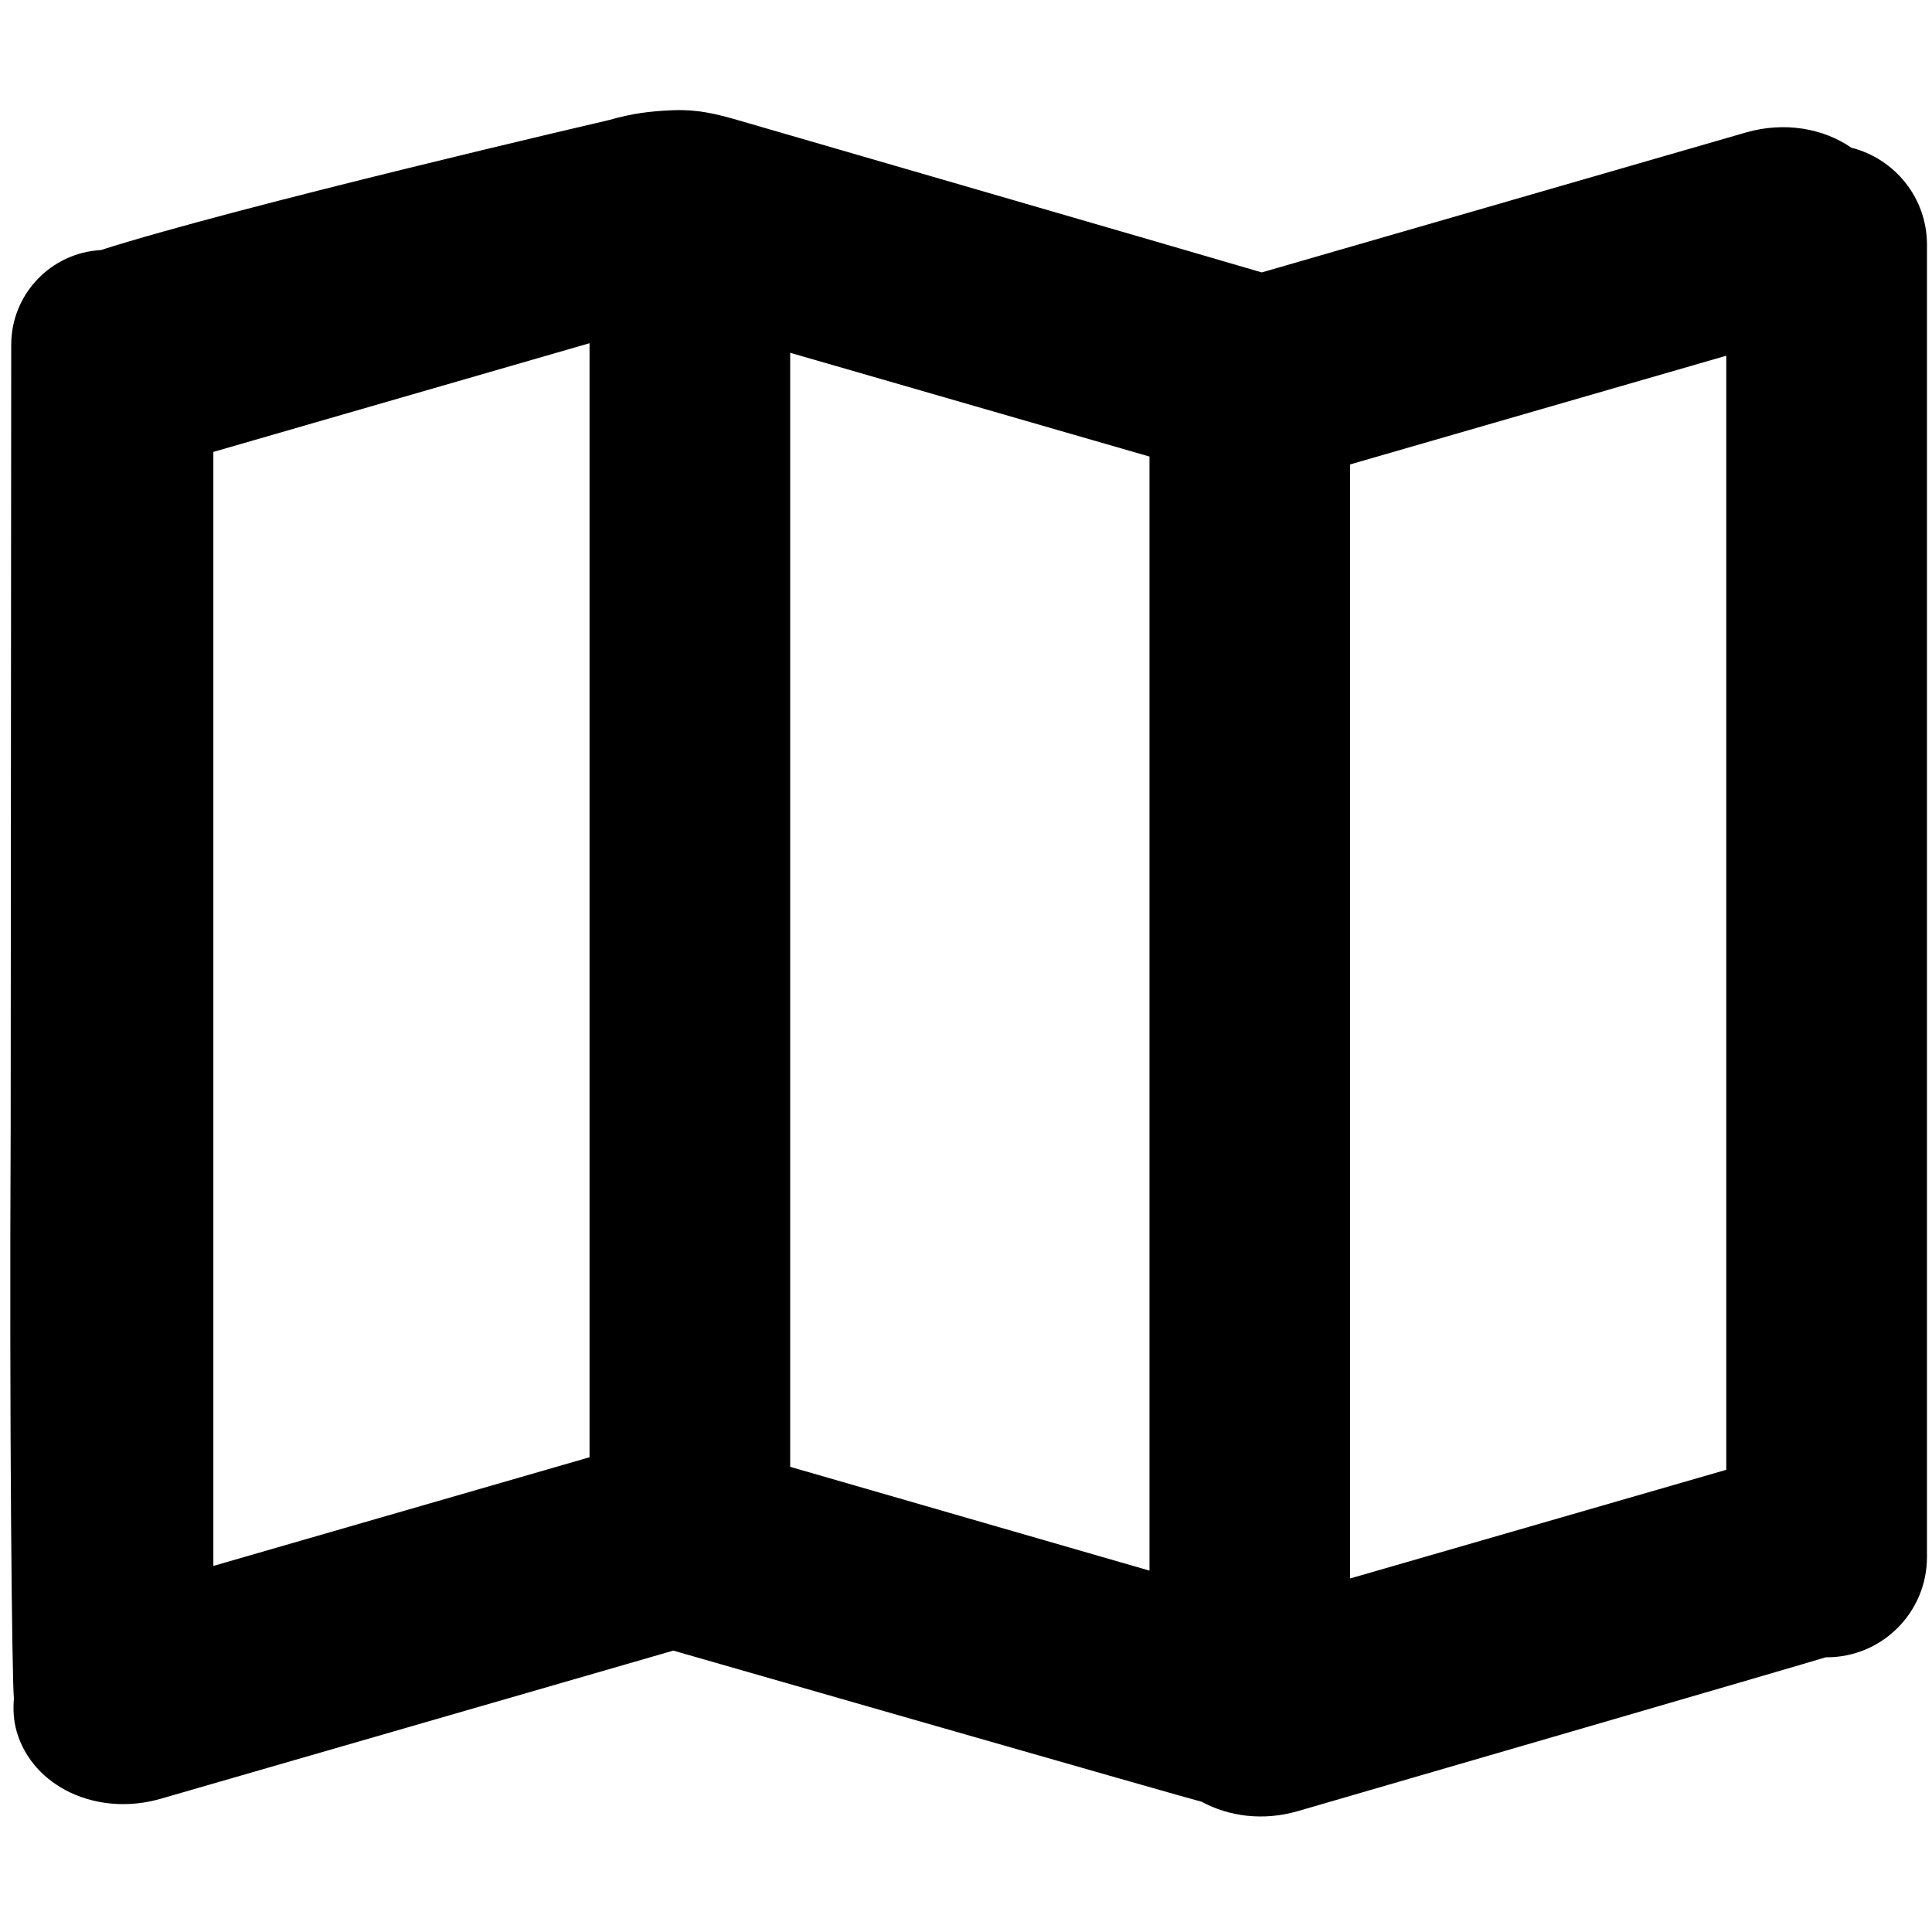 <?xml version="1.0" encoding="utf-8"?>
<!-- Generator: Adobe Illustrator 15.0.1, SVG Export Plug-In . SVG Version: 6.00 Build 0)  -->
<!DOCTYPE svg PUBLIC "-//W3C//DTD SVG 1.1//EN" "http://www.w3.org/Graphics/SVG/1.1/DTD/svg11.dtd">
<svg version="1.1" id="Layer_1" xmlns="http://www.w3.org/2000/svg" xmlns:xlink="http://www.w3.org/1999/xlink" x="0px" y="0px"
	 width="512px" height="512px" viewBox="0 0 512 512" enable-background="new 0 0 512 512" xml:space="preserve">
<path d="M490.635,39.143c-7.459-5.14-17.74-6.975-27.951-4.033L334.379,72.193
	c-0.839-0.312-138.951-40.389-138.951-40.389c-5.827-1.679-10.663-2.834-16.997-2.597c-6.334,0.237-11.163,0.918-16.995,2.597
	c0,0-98.147,22.79-134.719,34.469c-13.234,0.726-23.743,11.685-23.743,25.1L2.831,298.664C2.449,376.941,3.189,446.223,3.69,450.089
	c-0.238,2.925-0.117,5.866,0.735,8.793c4.245,14.687,21.328,22.657,38.147,17.812l135.868-39.266c0,0,138.647,39.844,140.031,40.062
	c7.176,3.9,16.271,5.122,25.357,2.509c0,0,138.863-40.345,140.057-40.813c0.068,0,0.13,0.018,0.2,0.018
	c14.685,0,26.584-11.906,26.584-26.584V64.794C510.652,52.402,502.128,42.068,490.635,39.143z M156.234,386.188L56.54,414.989
	V119.765l99.694-28.81V386.188z M304.627,416.234l-95.222-27.512V93.491l95.222,27.502V416.234z M457.481,389.512l-99.693,28.799
	V123.079l99.693-28.81V389.512z"/>
</svg>
